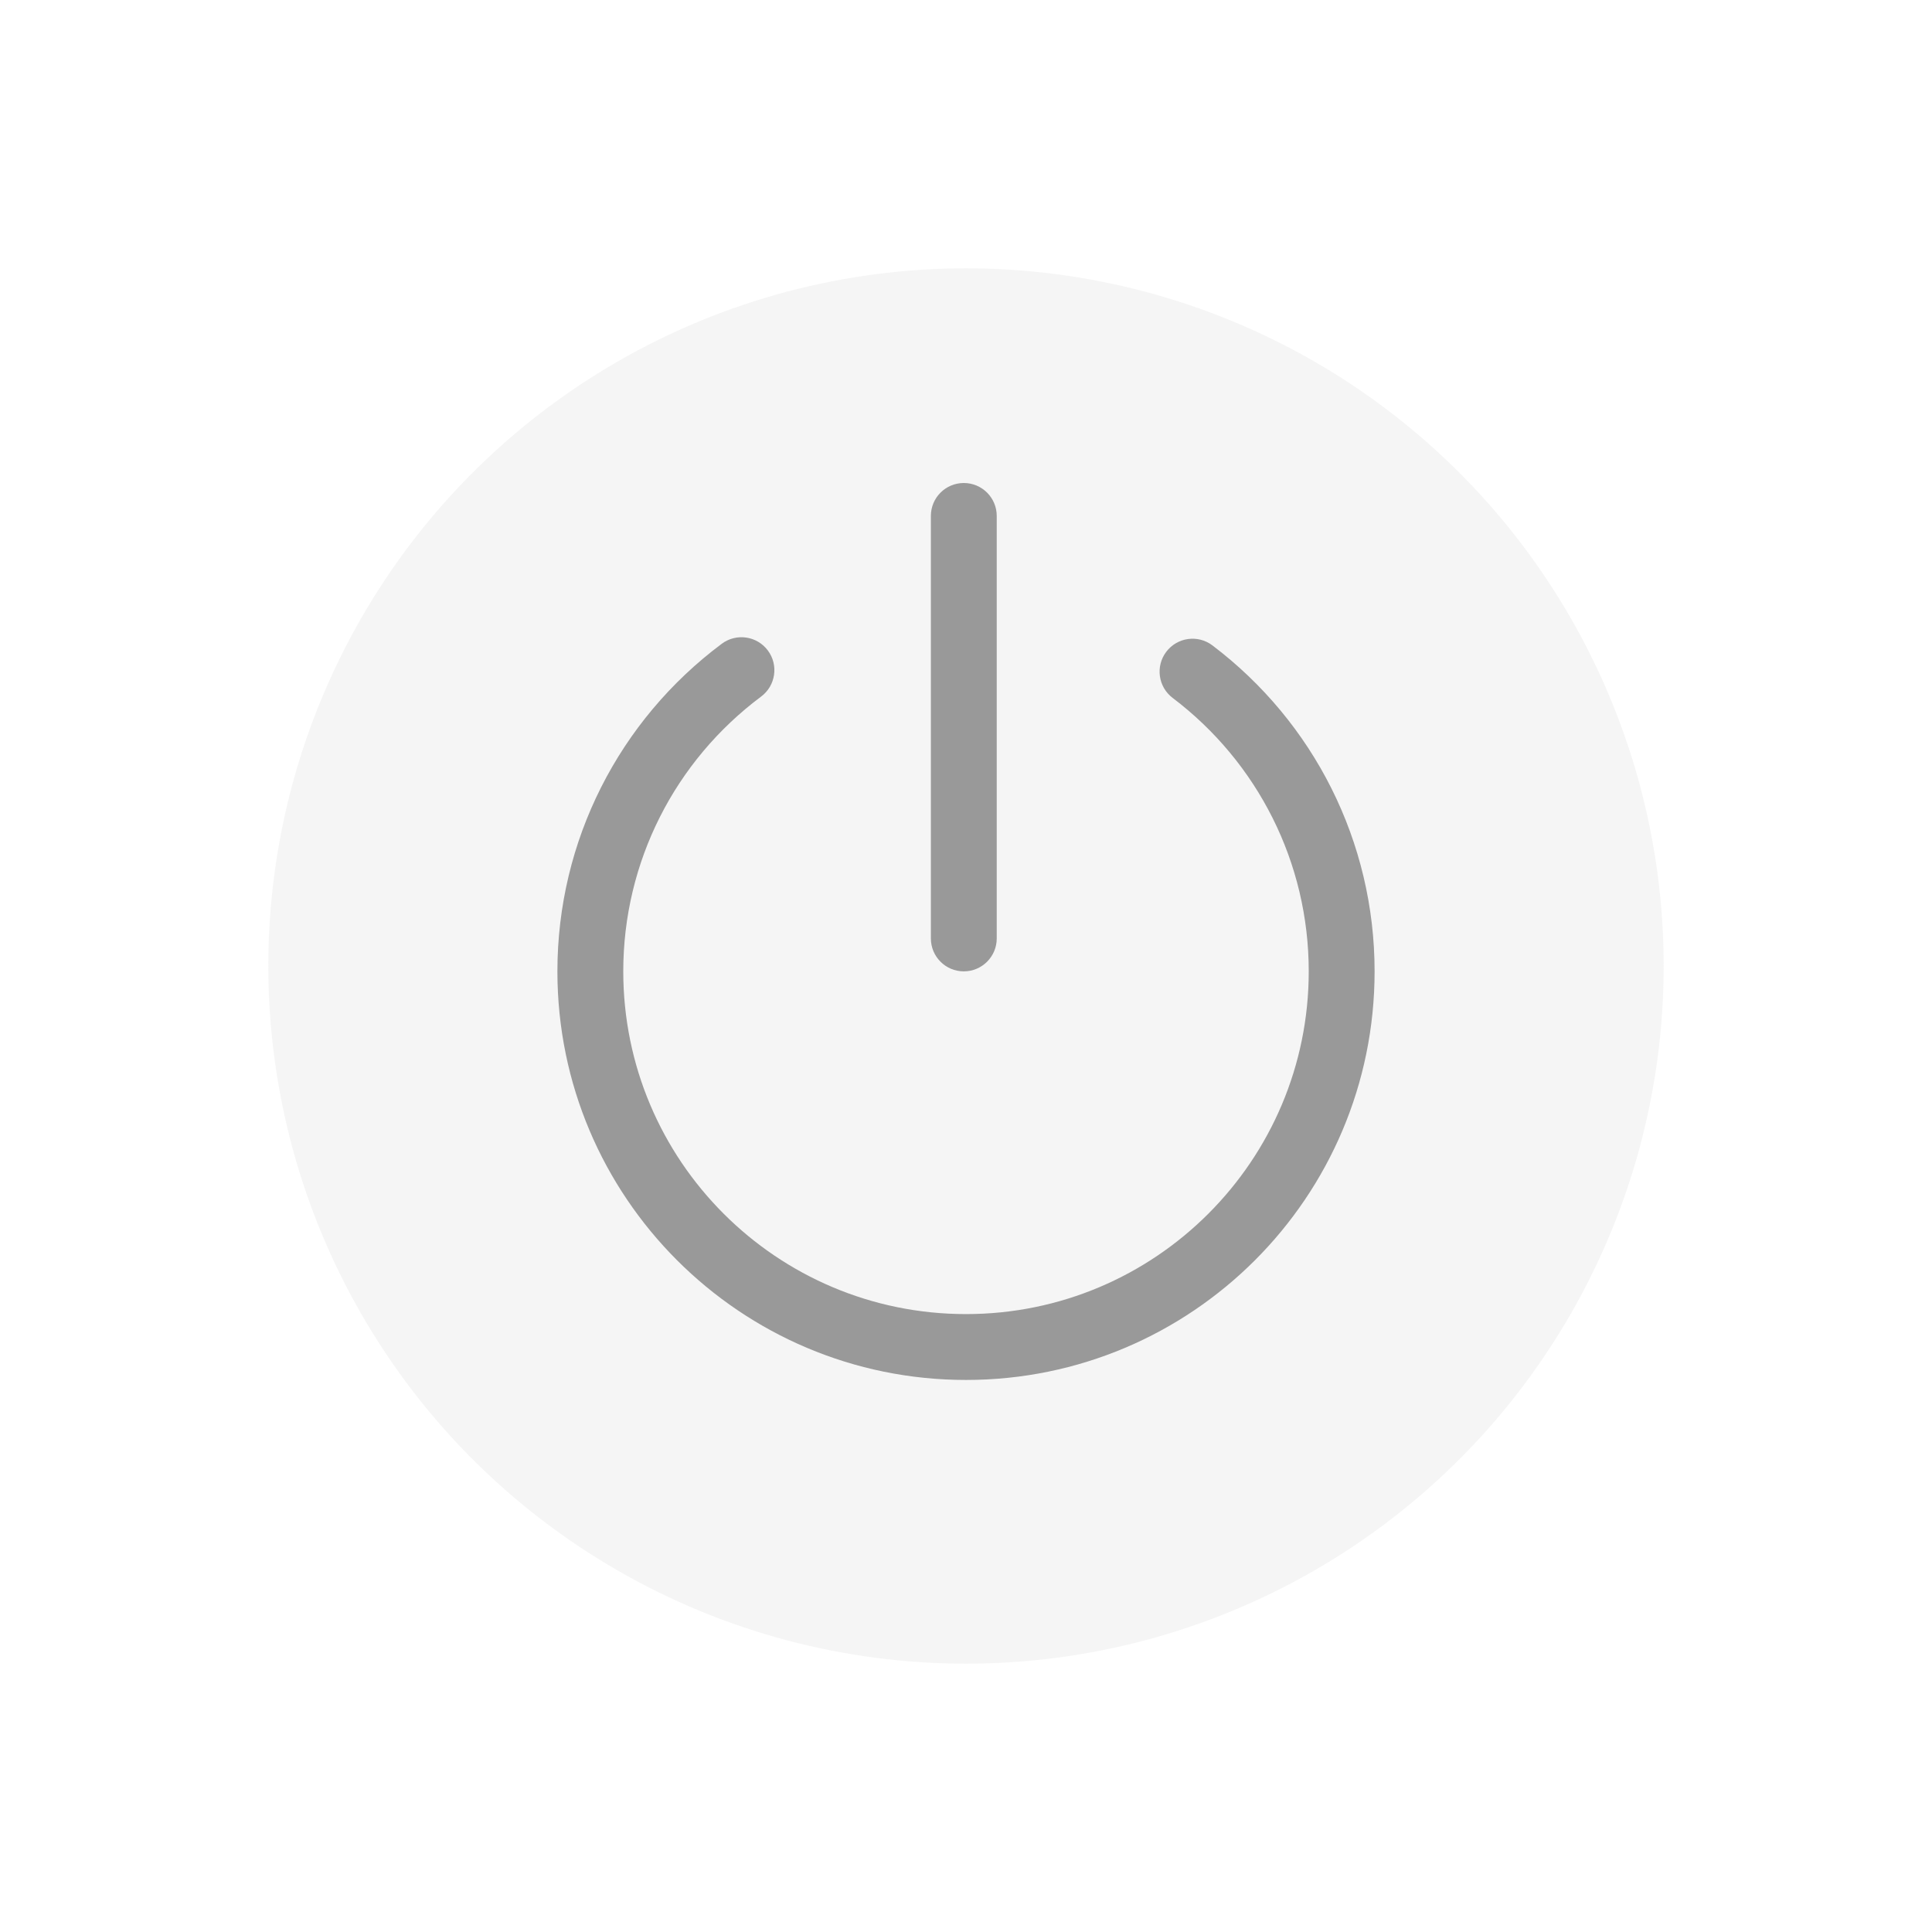 <?xml version="1.0" encoding="UTF-8"?>
<svg width="88px" height="88px" viewBox="0 0 88 88" version="1.1" xmlns="http://www.w3.org/2000/svg" xmlns:xlink="http://www.w3.org/1999/xlink">
    <!-- Generator: Sketch 58 (84663) - https://sketch.com -->
    <title>公共/开关-关</title>
    <desc>Created with Sketch.</desc>
    <g id="页面-1" stroke="none" stroke-width="1" fill="none" fill-rule="evenodd">
        <g id="净水器-设备界面" transform="translate(-141, -681)">
            <g id="开启" transform="translate(141, 681)">
                <g id="公共/开关-关">
                    <g>
                        <rect id="矩形" fill="#D8D8D8" opacity="0" x="0" y="0" width="88" height="88"></rect>
                        <g id="编组-10" transform="translate(12.222, 12.222)" fill="#999999">
                            <circle id="椭圆形" fill-opacity="0.1" cx="31.778" cy="31.778" r="31.778"></circle>
                            <path d="M31.678,9.778 C32.506,9.778 33.178,10.449 33.178,11.278 L33.178,30.522 C33.178,31.351 32.506,32.022 31.678,32.022 C30.849,32.022 30.178,31.351 30.178,30.522 L30.178,11.278 C30.178,10.449 30.849,9.778 31.678,9.778 Z" id="矩形"></path>
                            <path d="M20.653,17.101 C15.977,20.592 13.167,26.075 13.167,32.022 C13.167,42.301 21.499,50.633 31.778,50.633 C42.056,50.633 50.389,42.301 50.389,32.022 C50.389,26.118 47.619,20.671 43.002,17.175 C42.341,16.675 41.4,16.805 40.9,17.466 C40.4,18.126 40.53,19.067 41.191,19.567 C45.067,22.502 47.389,27.068 47.389,32.022 C47.389,40.644 40.4,47.633 31.778,47.633 C23.156,47.633 16.167,40.644 16.167,32.022 C16.167,27.031 18.523,22.435 22.447,19.505 C23.111,19.009 23.248,18.069 22.752,17.405 C22.256,16.742 21.316,16.605 20.653,17.101 Z" id="路径" fill-rule="nonzero"></path>
                        </g>
                    </g>
                </g>
            </g>
        </g>
    </g>
</svg>